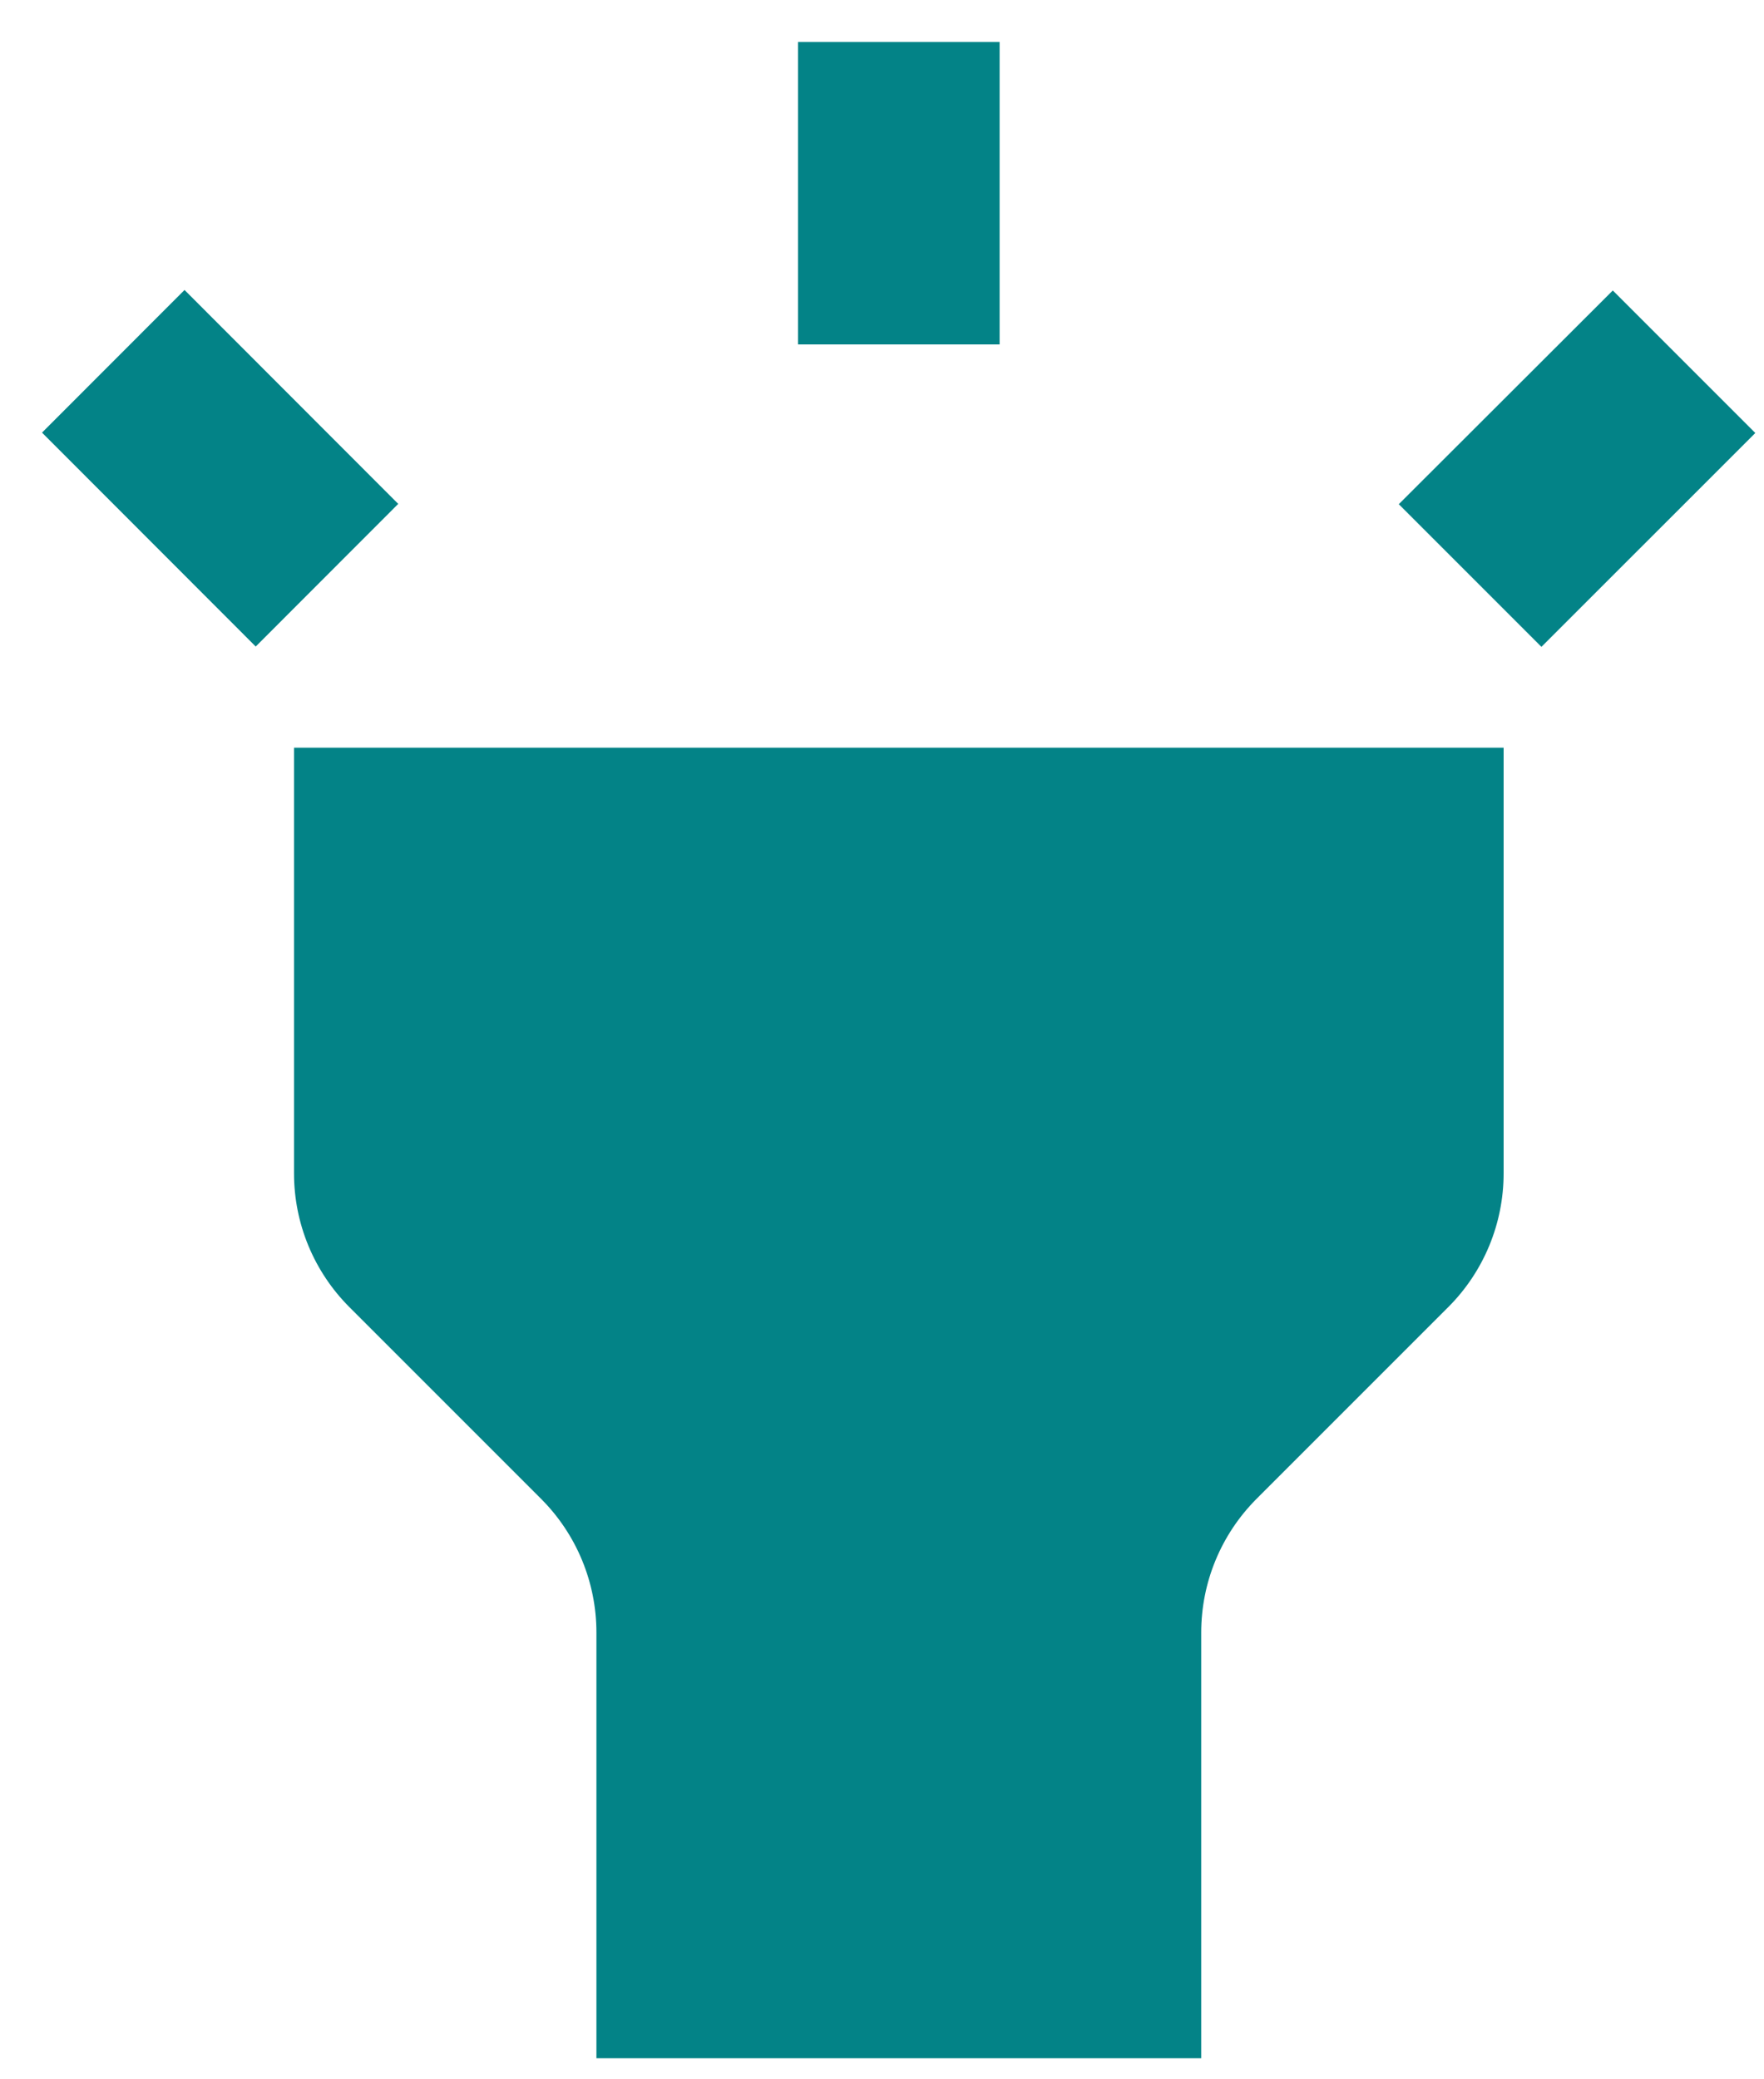 <svg width="28" height="33" viewBox="0 0 28 33" fill="none" xmlns="http://www.w3.org/2000/svg">
<path d="M4.667 18.623C4.667 19.419 4.983 20.182 5.546 20.745L8.588 23.787C9.151 24.35 9.467 25.113 9.467 25.909V32.666H19.067V25.909C19.067 25.113 19.383 24.35 19.946 23.787L22.988 20.745C23.551 20.182 23.867 19.419 23.867 18.623V11.866H4.667V18.623ZM12.667 0.666H15.867V5.466H12.667V0.666ZM0.667 6.866L2.929 4.602L6.321 7.997L4.059 10.261L0.667 6.866ZM22.203 8.002L25.6 4.61L27.862 6.872L24.467 10.266L22.203 8.002Z" fill="#038387"/>
</svg>
